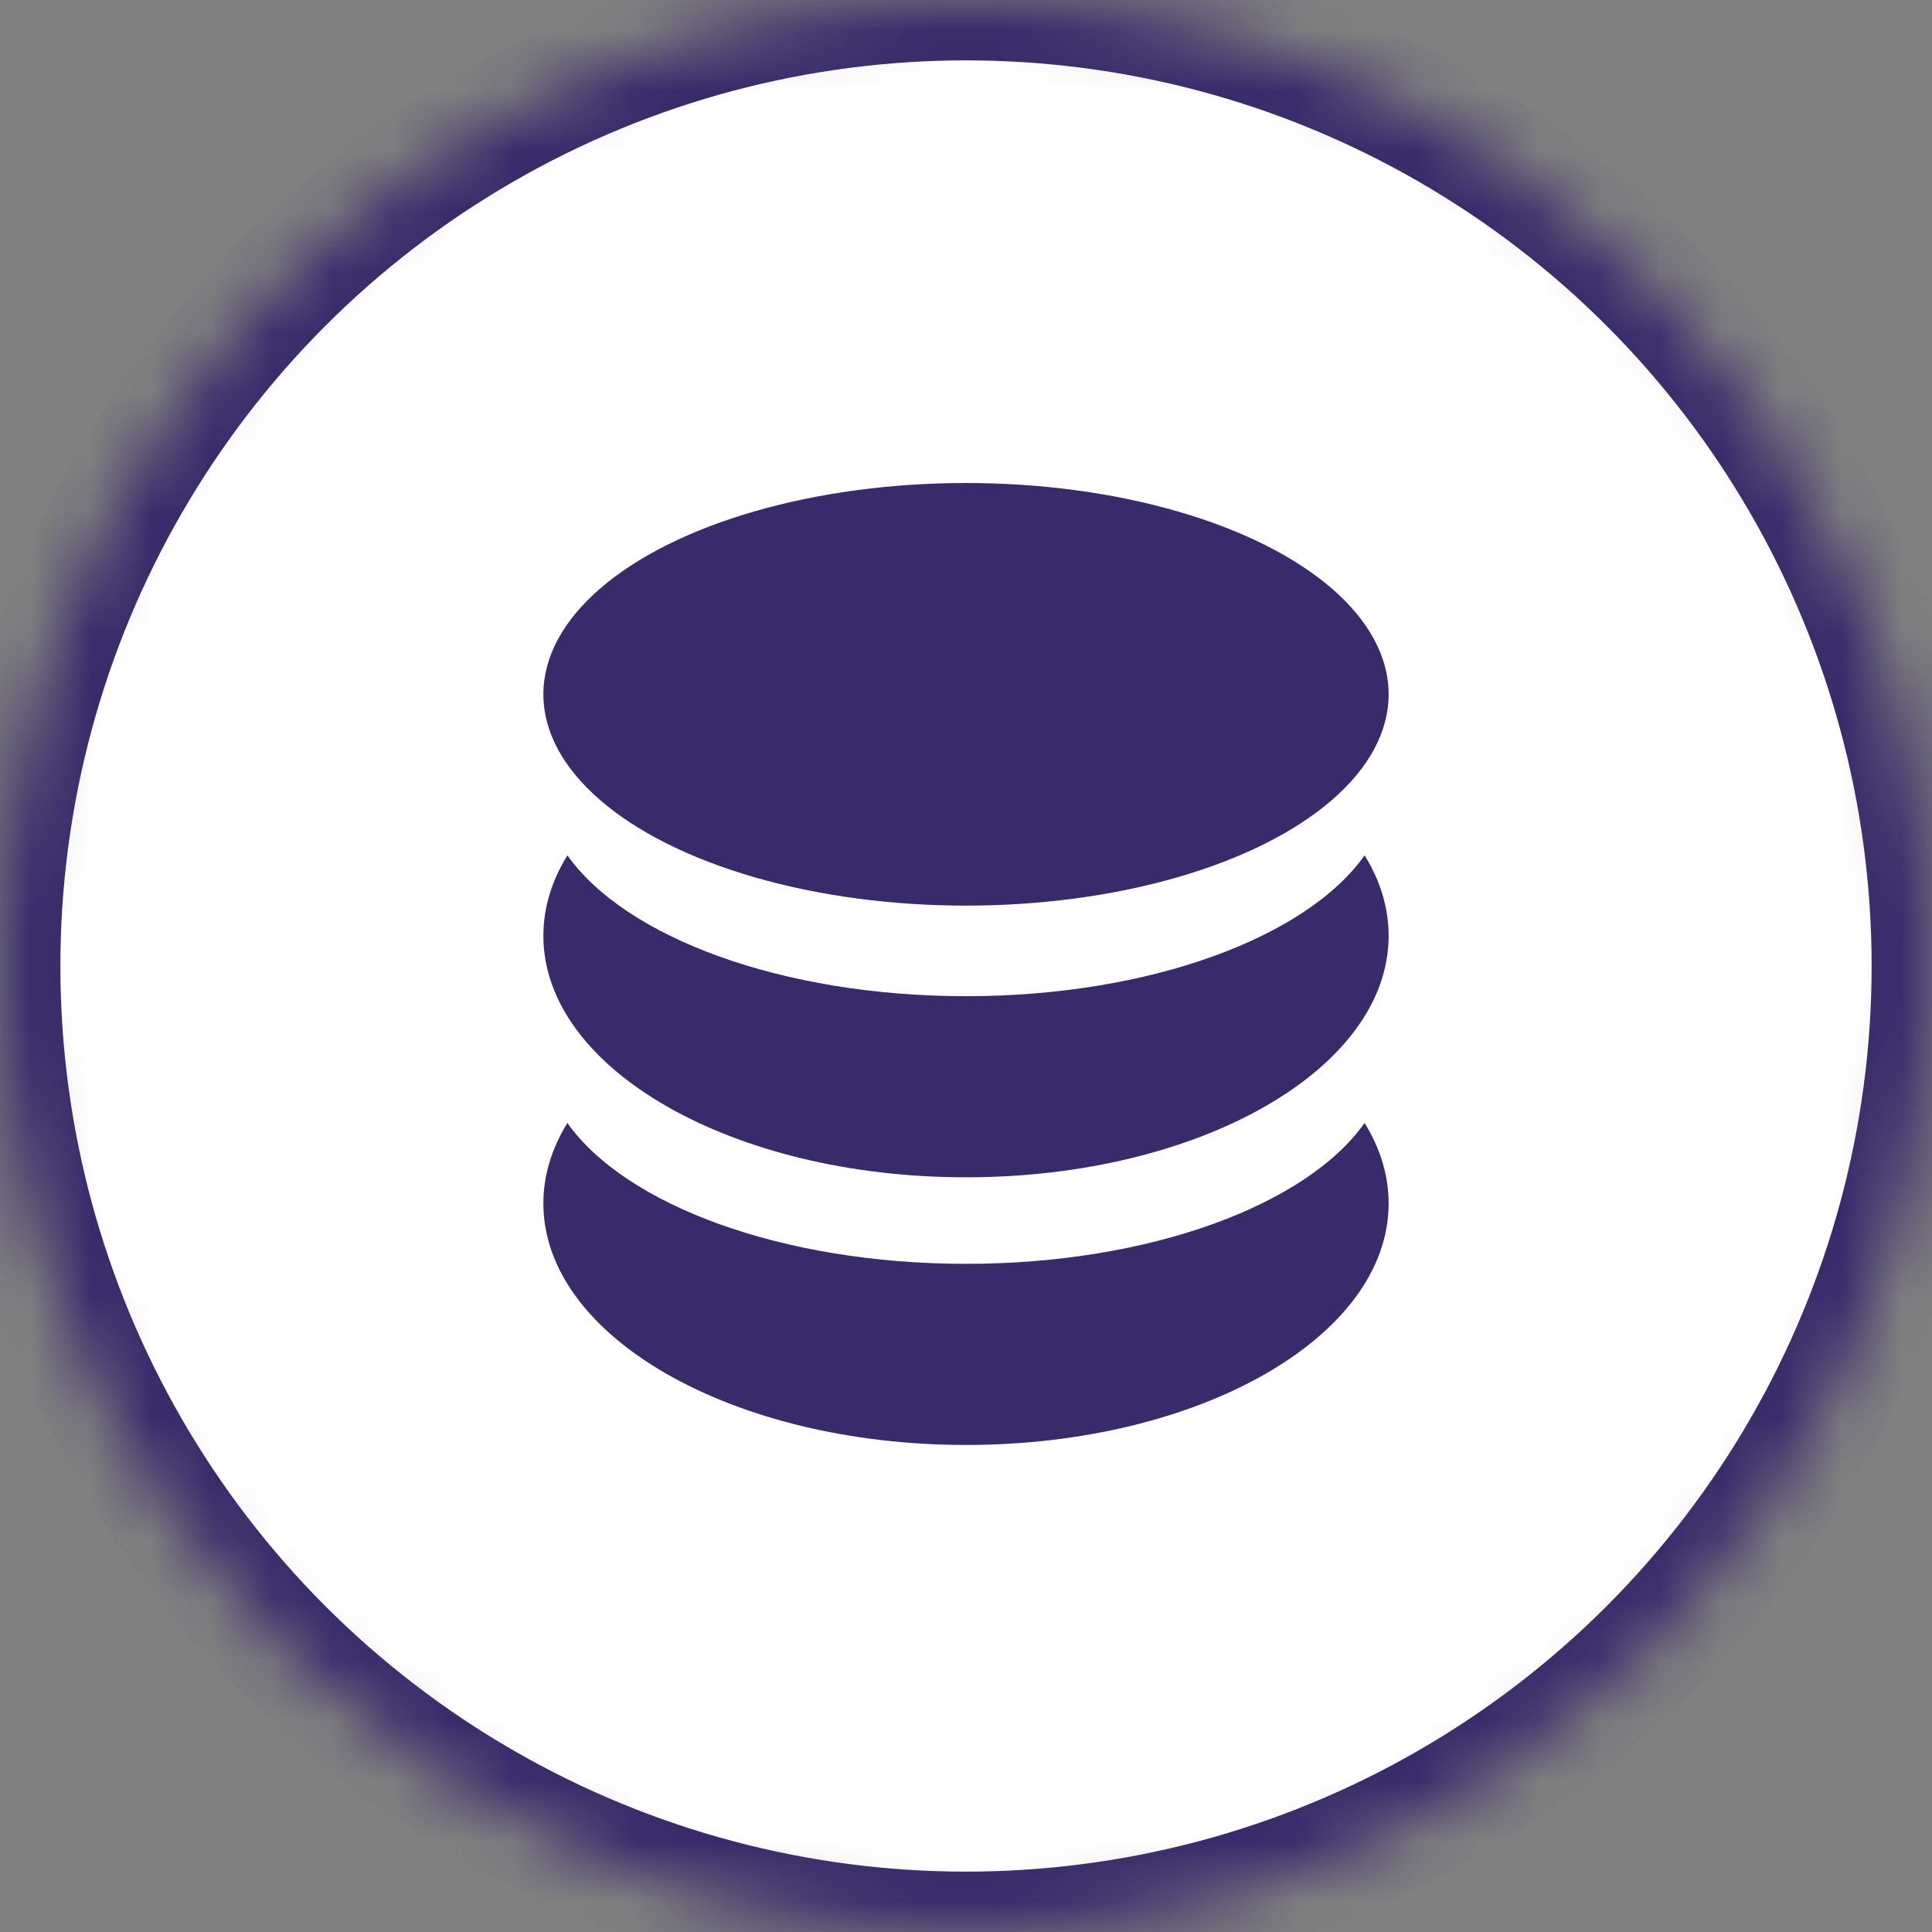 <?xml version="1.0" encoding="UTF-8" standalone="no"?>
<svg width="32px" height="32px" viewBox="0 0 32 32" version="1.1" xmlns="http://www.w3.org/2000/svg" xmlns:xlink="http://www.w3.org/1999/xlink">
    <rect x="0" y="0" width="32" height="32" fill="#808080" stroke="none"/>
    <!-- Generator: Sketch 3.8.2 (29753) - http://www.bohemiancoding.com/sketch -->
    <title>dash_menu_funding_active</title>
    <desc>Created with Sketch.</desc>
    <defs>
        <circle id="path-1" cx="16" cy="16" r="16"></circle>
        <mask id="mask-2" maskContentUnits="userSpaceOnUse" maskUnits="objectBoundingBox" x="0" y="0" width="32" height="32" fill="white">
            <use xlink:href="#path-1"></use>
        </mask>
    </defs>
    <g id="dashboard" stroke="none" stroke-width="1" fill="none" fill-rule="evenodd">
        <g id="dash_menu_funding_active">
            <g id="Oval-23-+-Oval-29-+-Oval-29-+-Oval-29">
                <use id="Oval-23" stroke="#392A6B" mask="url(#mask-2)" stroke-width="2" fill="#FFFFFF" xlink:href="#path-1"></use>
                <g id="Oval-29-+-Oval-29-+-Oval-29" transform="translate(9, 8)" fill="#392A6B">
                    <path d="M13.602,6.167 C13.86,6.584 14,7.032 14,7.5 C14,9.709 10.866,11.5 7,11.5 C3.134,11.5 0,9.709 0,7.5 C0,7.032 0.14,6.584 0.398,6.167 C1.359,7.526 3.952,8.5 7,8.5 C10.048,8.5 12.641,7.526 13.602,6.167 Z" id="Oval-29"></path>
                    <path d="M13.602,10.6 C13.86,11.017 14,11.466 14,11.933 C14,14.142 10.866,15.933 7,15.933 C3.134,15.933 0,14.142 0,11.933 C0,11.466 0.14,11.017 0.398,10.6 C1.359,11.959 3.952,12.933 7,12.933 C10.048,12.933 12.641,11.959 13.602,10.6 Z" id="Oval-29"></path>
                    <ellipse id="Oval-29" cx="7" cy="3.5" rx="7" ry="3.5"></ellipse>
                </g>
            </g>
        </g>
    </g>
</svg>